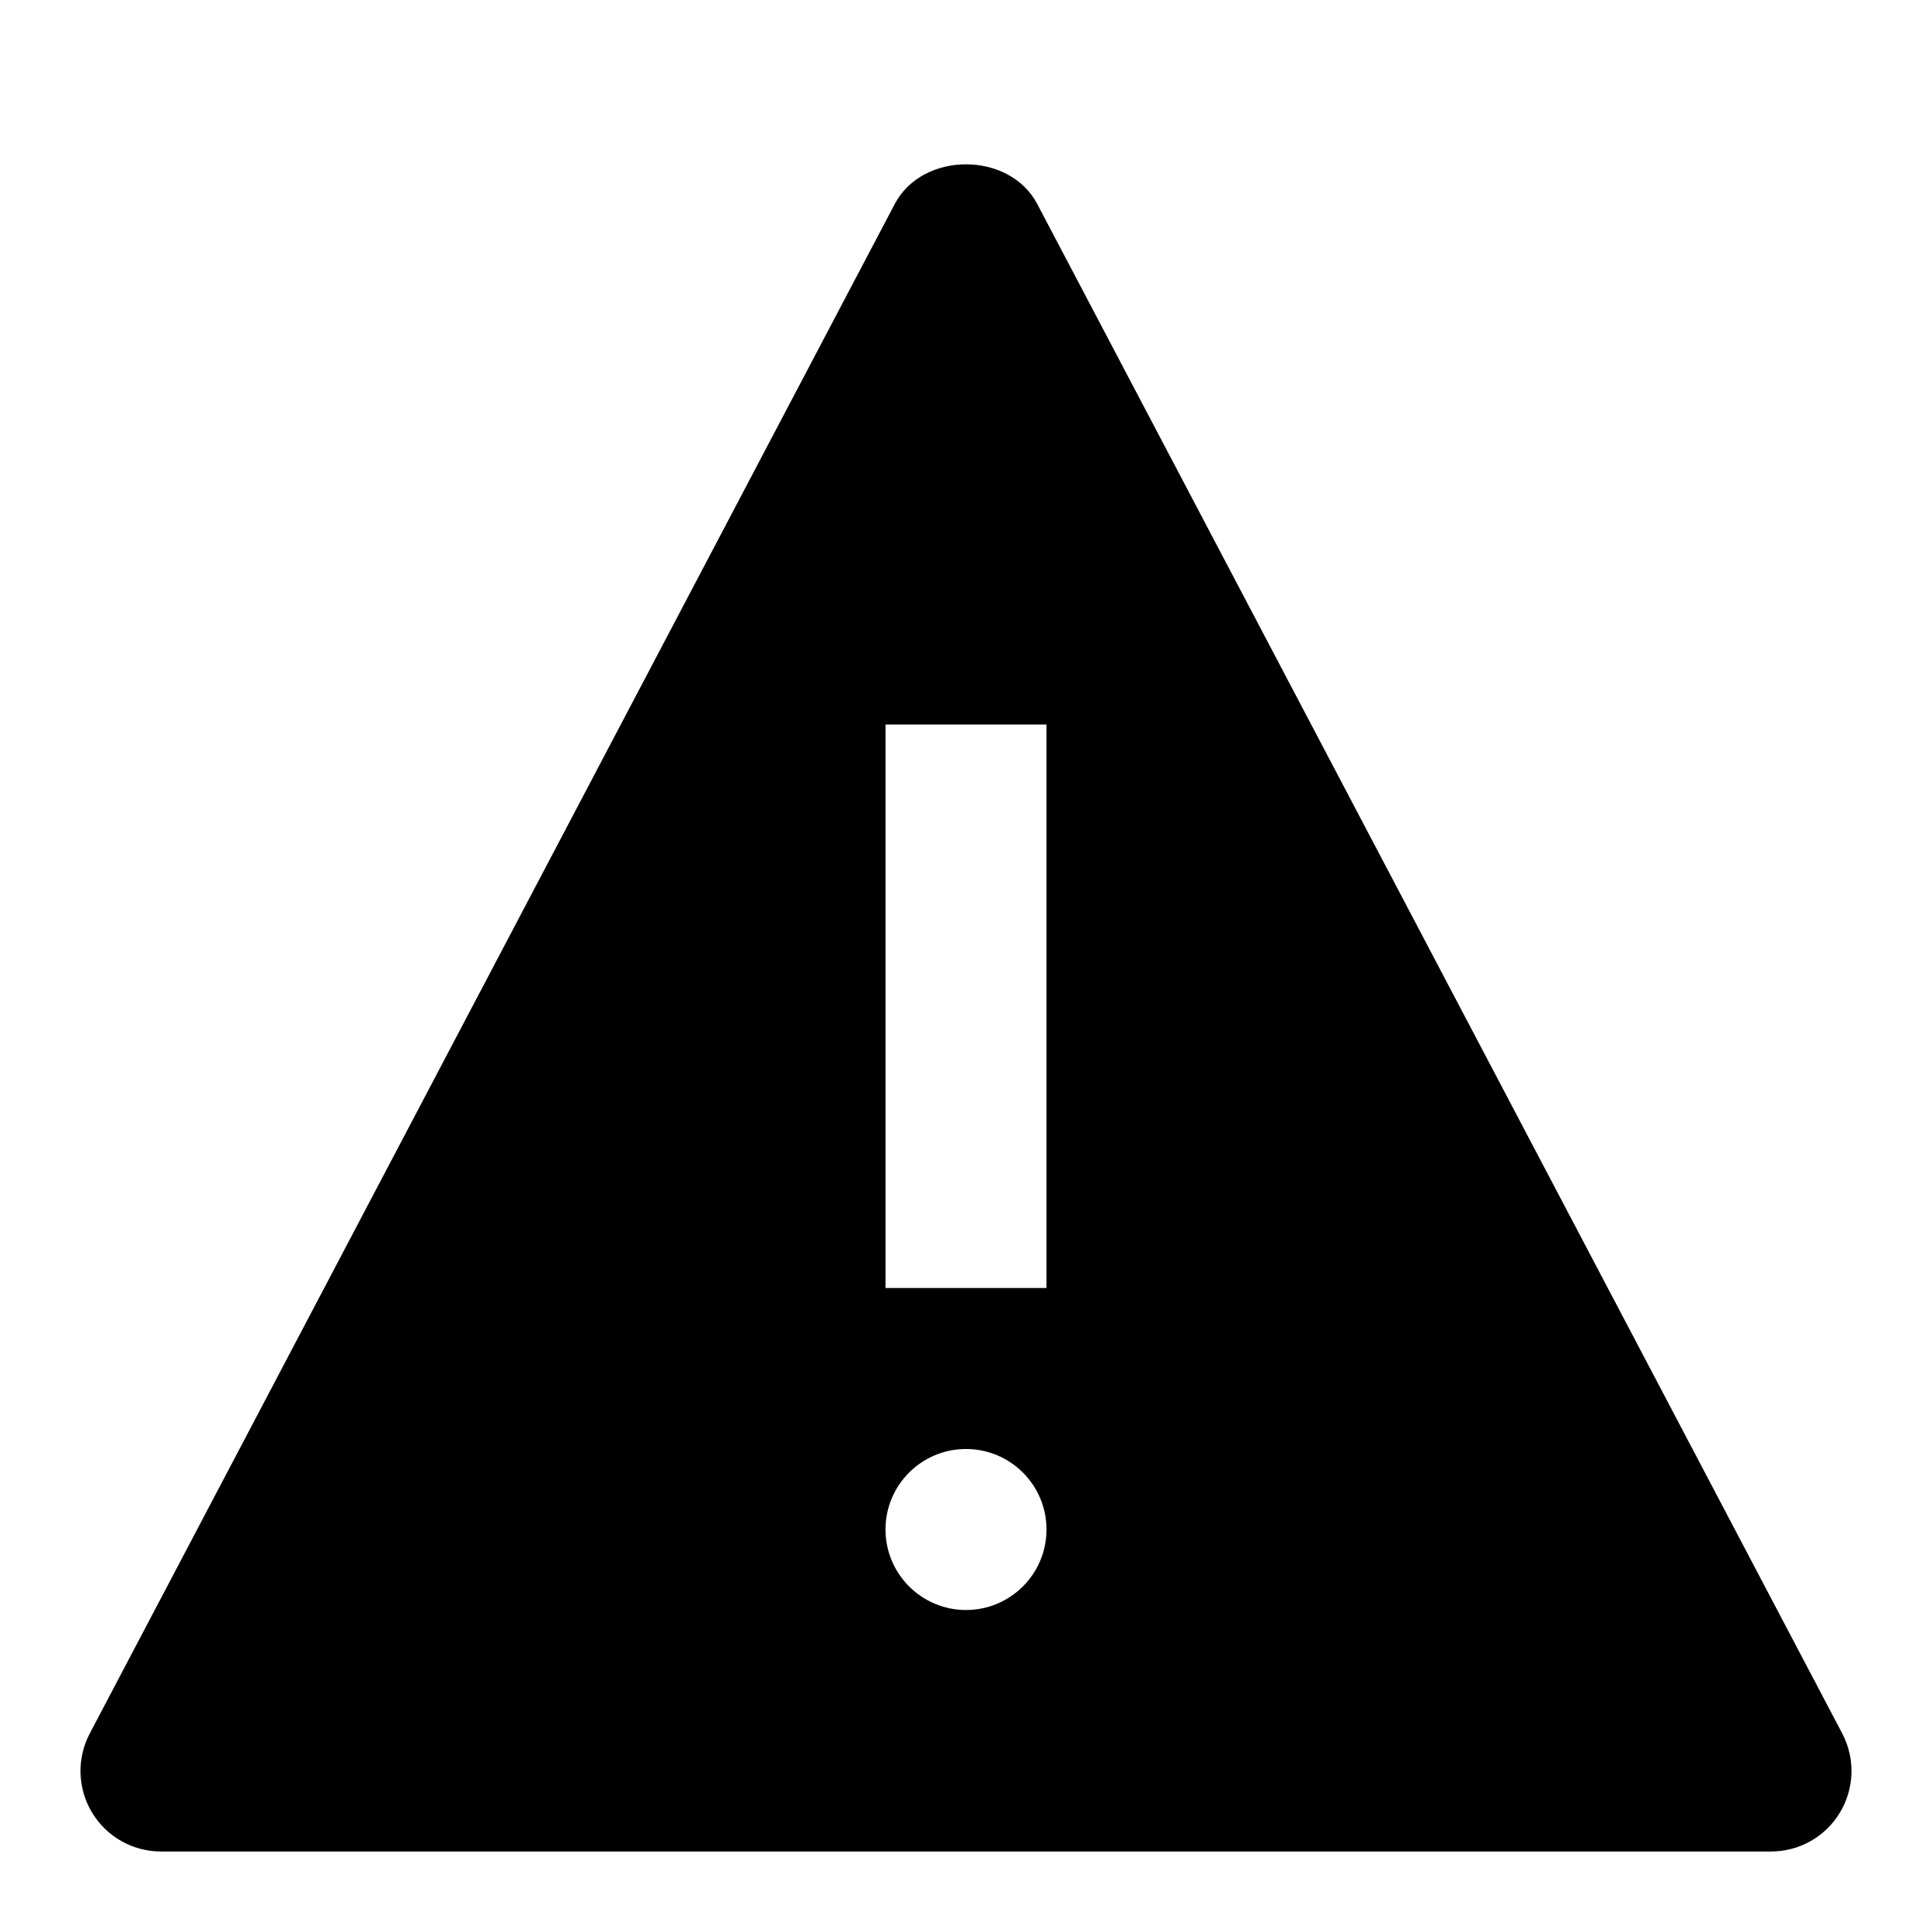 <!-- Generated by IcoMoon.io -->
<svg version="1.1" xmlns="http://www.w3.org/2000/svg" width="24" height="24" viewBox="0 0 24 24">
<title>warning-full</title>
<path d="M22.885 21.534l-10-19c-0.346-0.657-1.424-0.657-1.77 0l-10 19c-0.163 0.31-0.152 0.683 0.028 0.982 0.182 0.301 0.506 0.484 0.857 0.484h20c0.351 0 0.675-0.183 0.856-0.483s0.192-0.673 0.029-0.983zM12 20c-0.552 0-1-0.448-1-1s0.448-1 1-1 1 0.448 1 1c0 0.552-0.448 1-1 1zM13 16h-2v-7h2v7z"></path>
</svg>

